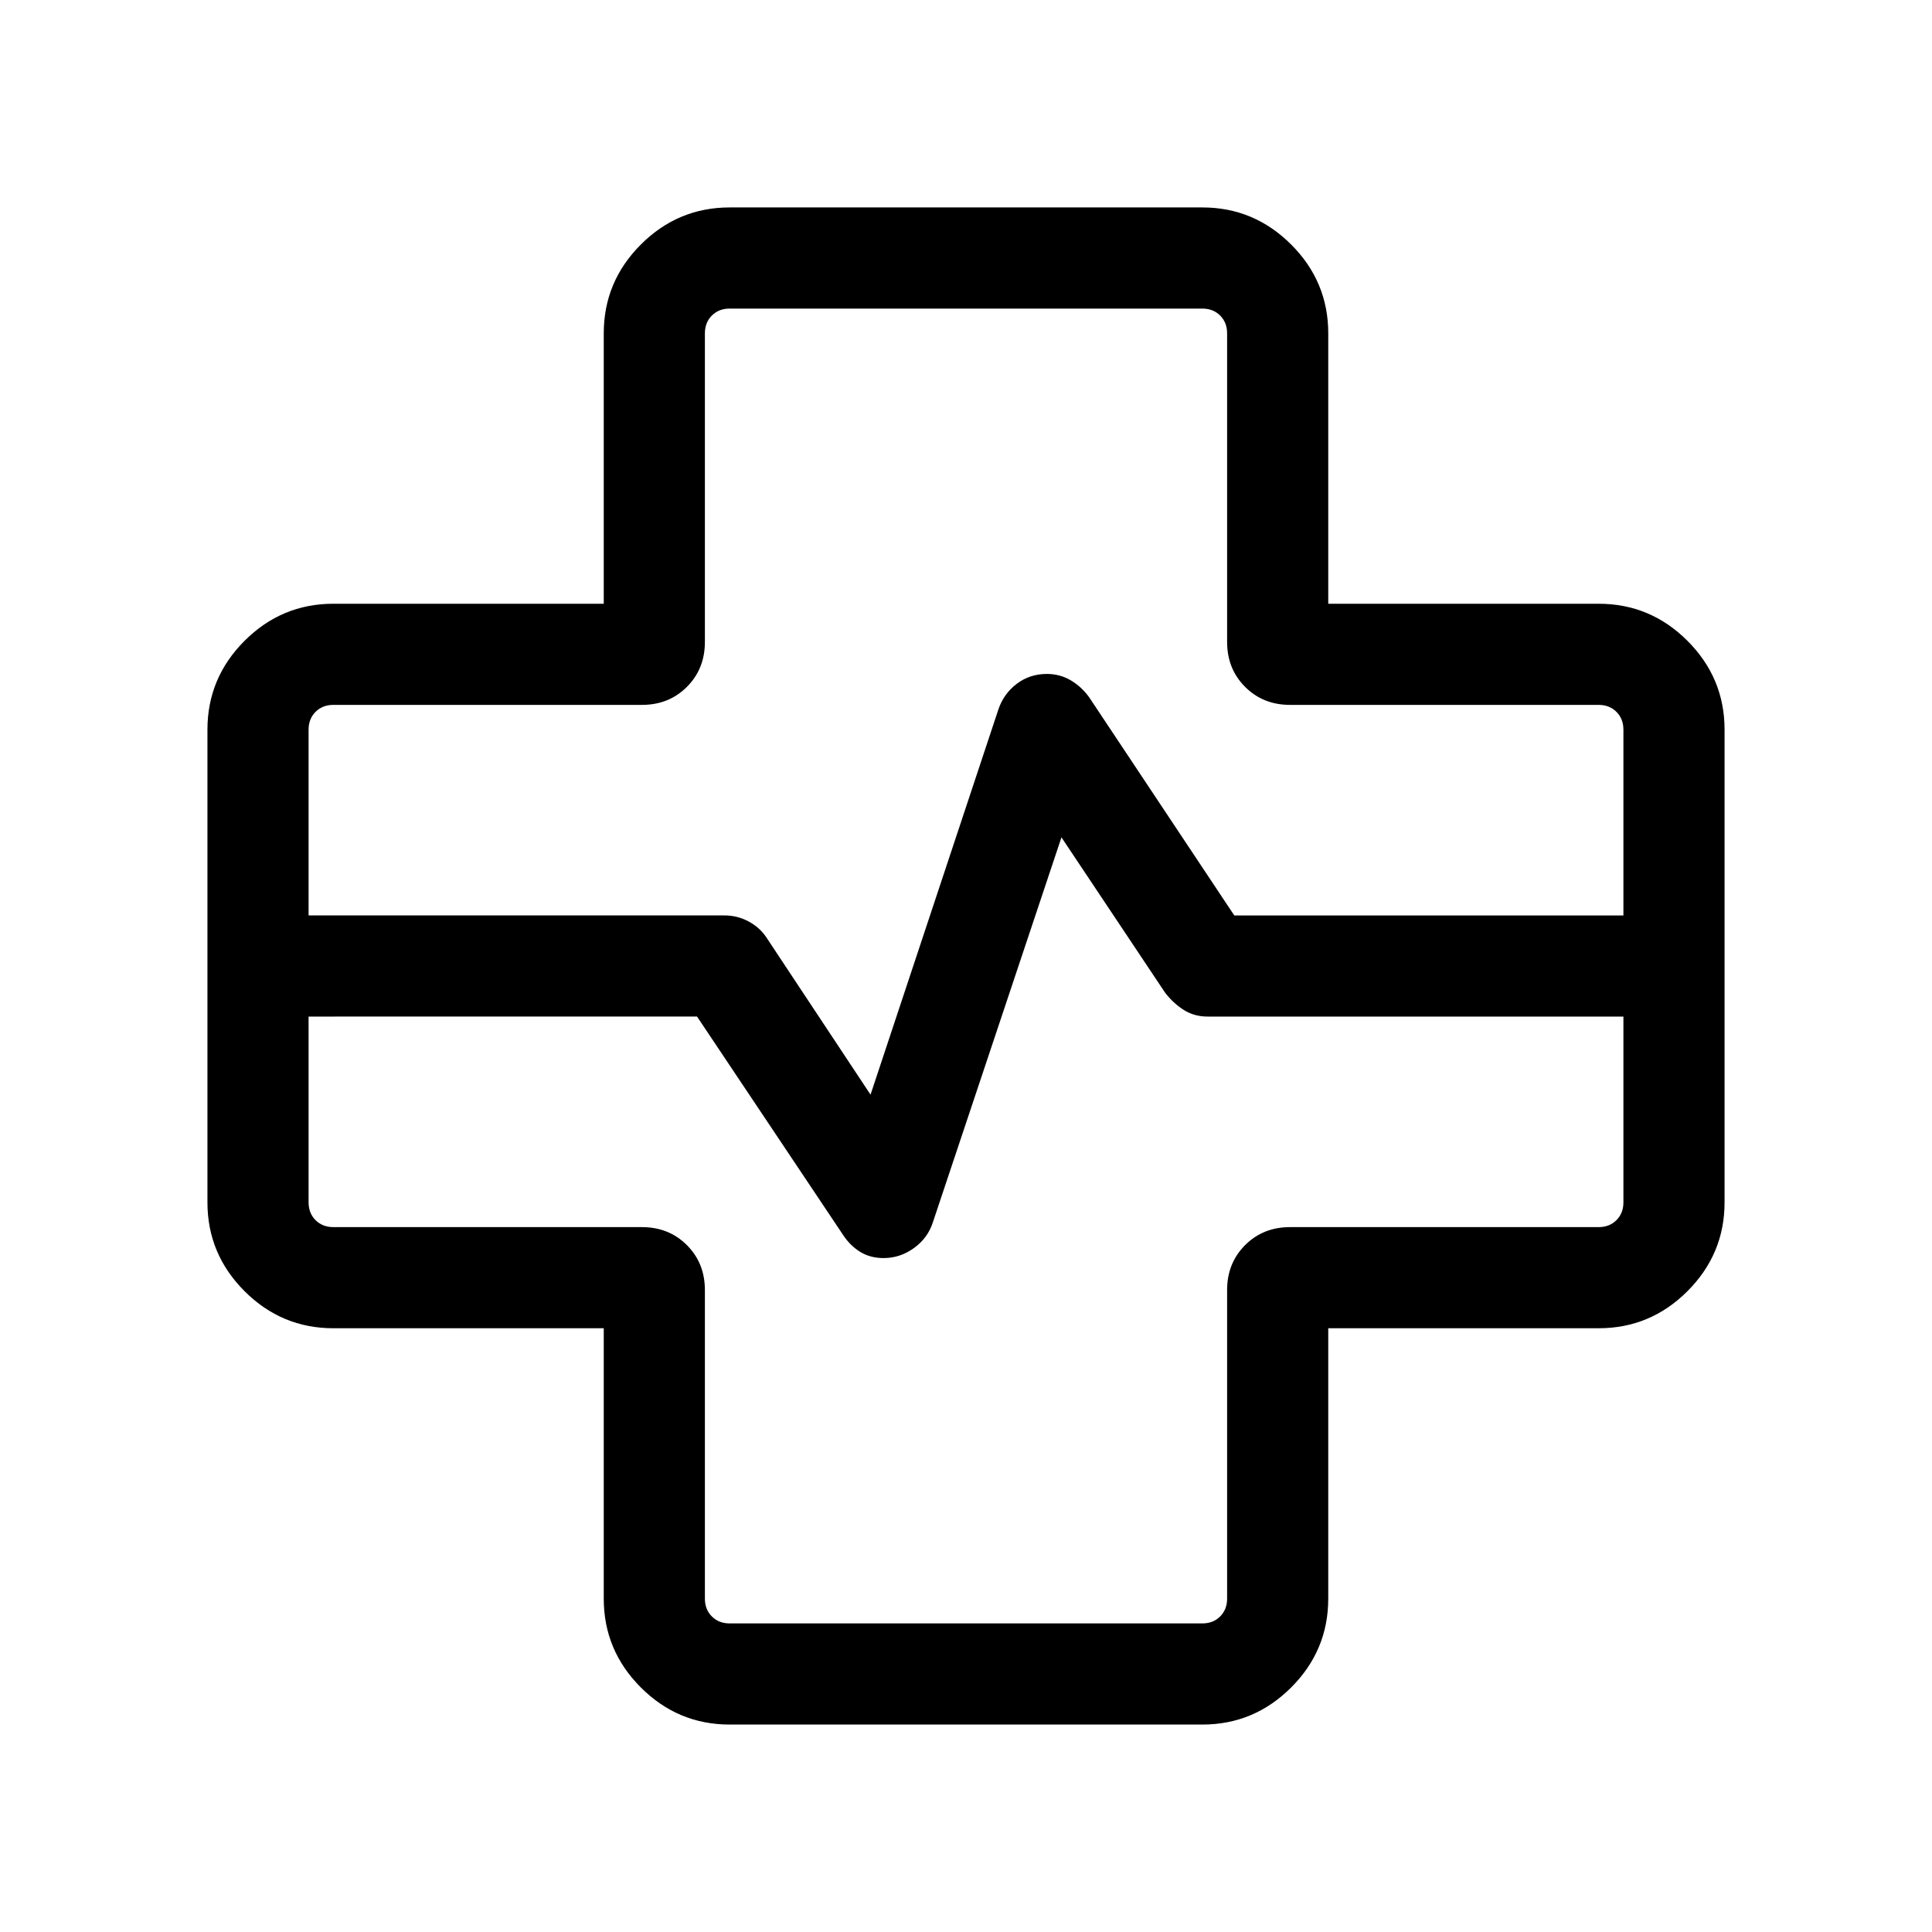<svg xmlns="http://www.w3.org/2000/svg" height="40" viewBox="0 -960 960 960" width="40"><path d="M362.565-103.079q-25.705 0-44.134-18.429-18.43-18.429-18.43-44.134v-134.359H165.642q-25.705 0-44.134-18.43-18.429-18.429-18.429-44.134v-234.87q0-25.705 18.429-44.134 18.429-18.43 44.134-18.43h134.359v-134.359q0-25.705 18.43-44.134 18.429-18.429 44.134-18.429h234.87q25.705 0 44.134 18.429 18.43 18.429 18.43 44.134v134.359h134.359q25.705 0 44.134 18.43 18.429 18.429 18.429 44.134v234.87q0 25.705-18.429 44.134-18.429 18.43-44.134 18.43H659.999v134.359q0 25.705-18.43 44.134-18.429 18.429-44.134 18.429h-234.87ZM153.334-505.127H360q6.332 0 11.879 2.941 5.547 2.942 8.864 7.879l51.821 78.232 63.514-191.361q2.619-7.82 9.105-12.756 6.486-4.935 15.011-4.935 6.421 0 11.754 3.115 5.334 3.115 9.18 8.371l72.179 108.514h193.36v-92.308q0-5.385-3.462-8.847-3.462-3.462-8.847-3.462H641.025q-13.391 0-22.336-8.945-8.945-8.945-8.945-22.336v-153.333q0-5.385-3.462-8.847-3.462-3.462-8.847-3.462h-234.87q-5.385 0-8.847 3.462-3.462 3.462-3.462 8.847v153.333q0 13.391-8.945 22.336-8.945 8.945-22.336 8.945H165.642q-5.385 0-8.847 3.462-3.461 3.462-3.461 8.847v92.308Zm0 50.254v92.308q0 5.385 3.461 8.847 3.462 3.462 8.847 3.462h153.333q13.391 0 22.336 8.945 8.945 8.945 8.945 22.336v153.333q0 5.385 3.462 8.847 3.462 3.461 8.847 3.461h234.87q5.385 0 8.847-3.461 3.462-3.462 3.462-8.847v-153.333q0-13.391 8.945-22.336 8.945-8.945 22.336-8.945h153.333q5.385 0 8.847-3.462 3.462-3.462 3.462-8.847v-92.308H600q-6.615 0-11.82-3.307-5.205-3.308-9.256-8.564l-51.488-77.181-63.924 191.361q-2.547 7.82-9.423 12.756-6.876 4.935-15.011 4.935-6.693 0-11.706-3.115-5.012-3.115-8.448-8.371l-72.565-108.514H153.334ZM480-480Z"/></svg>
